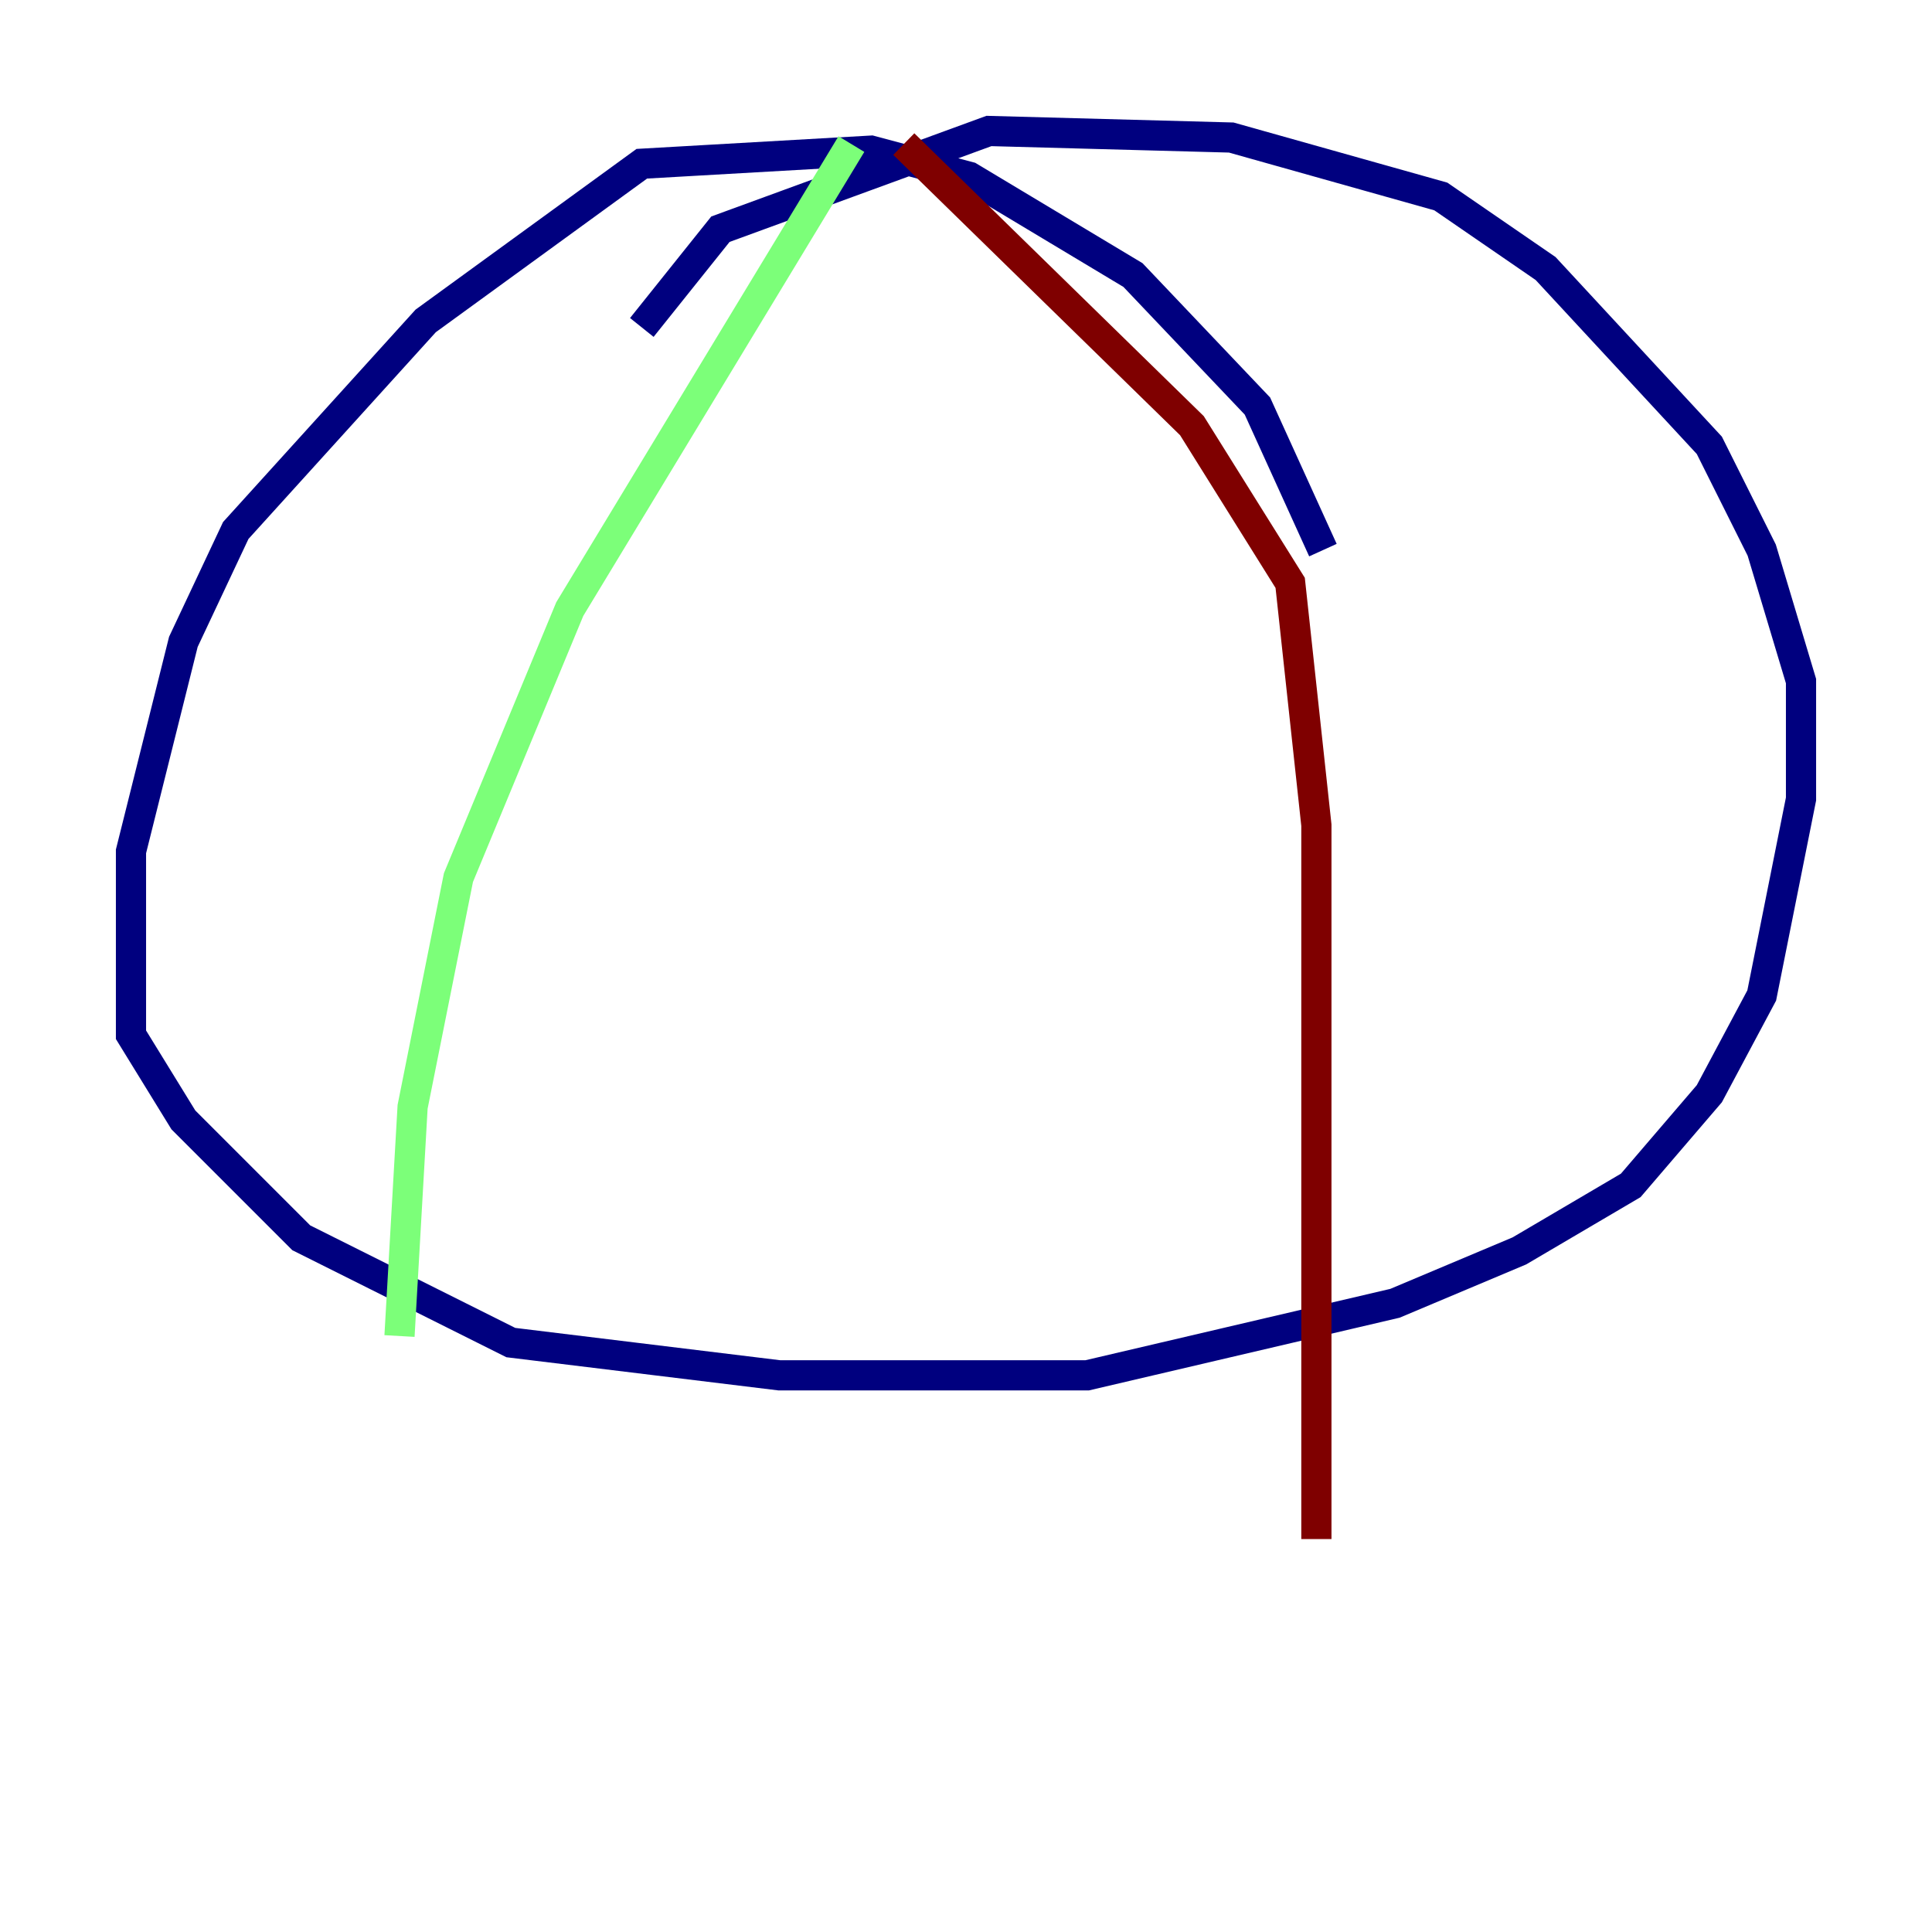 <?xml version="1.0" encoding="utf-8" ?>
<svg baseProfile="tiny" height="128" version="1.2" viewBox="0,0,128,128" width="128" xmlns="http://www.w3.org/2000/svg" xmlns:ev="http://www.w3.org/2001/xml-events" xmlns:xlink="http://www.w3.org/1999/xlink"><defs /><polyline fill="none" points="87.647,36.447 83.308,26.902 75.064,18.224 64.217,11.715 57.709,9.98 42.522,10.848 28.203,21.261 15.62,35.146 12.149,42.522 8.678,56.407 8.678,68.556 12.149,74.197 19.959,82.007 33.844,88.949 51.634,91.119 72.027,91.119 92.42,86.346 100.664,82.875 108.041,78.536 113.248,72.461 116.719,65.953 119.322,52.936 119.322,45.125 116.719,36.447 113.248,29.505 102.4,17.79 95.458,13.017 81.573,9.112 65.519,8.678 47.729,15.186 42.522,21.695" stroke="#00007f" stroke-width="2" /><polyline fill="none" points="56.407,9.546 37.749,40.352 30.373,58.142 27.336,73.329 26.468,88.515" stroke="#7cff79" stroke-width="2" /><polyline fill="none" points="59.878,9.546 78.969,28.203 85.478,38.617 87.214,54.671 87.214,101.966" stroke="#7f0000" stroke-width="2" /></svg>